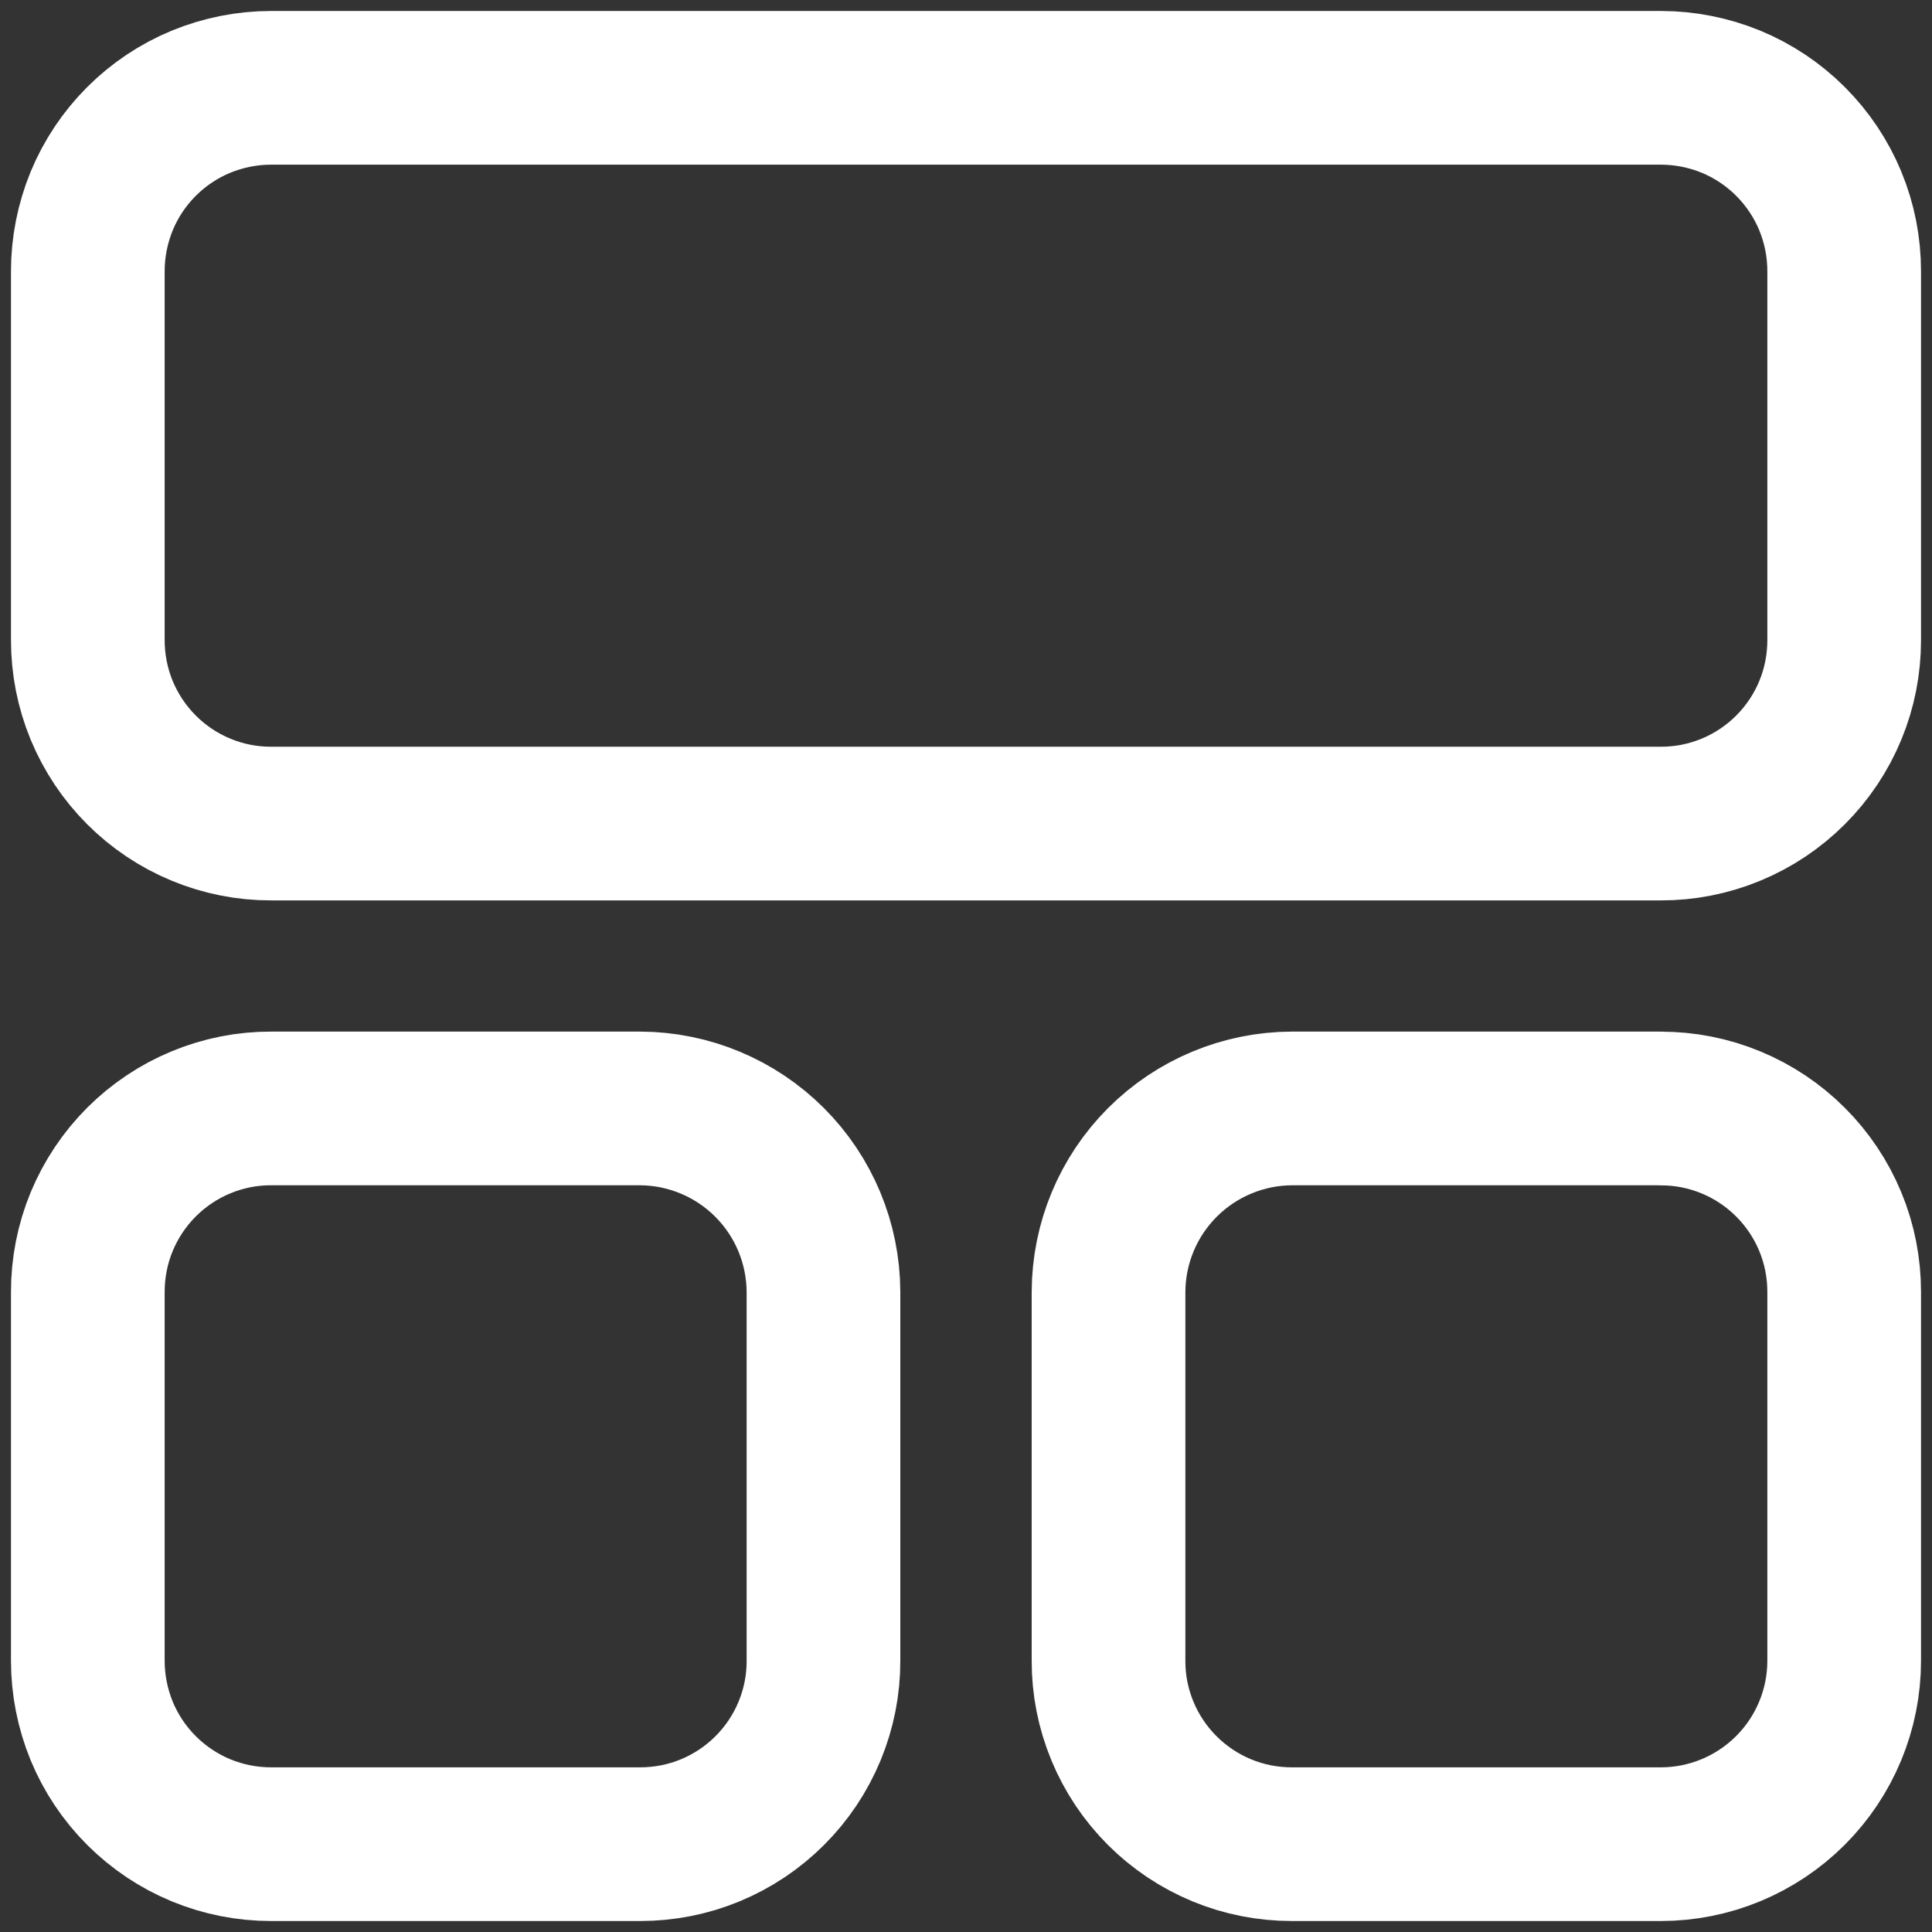 <svg width="22" height="22" viewBox="0 0 22 22" fill="none" xmlns="http://www.w3.org/2000/svg">
<rect x="0" y="0" width="22" height="22" fill="#333333" stroke="none"/>
<path d="M18.911 12.622H14.711C14.158 12.624 13.628 12.845 13.237 13.236C12.845 13.628 12.625 14.158 12.623 14.711V18.911C12.622 19.186 12.676 19.457 12.781 19.711C12.886 19.965 13.04 20.195 13.234 20.389C13.428 20.583 13.658 20.737 13.912 20.842C14.165 20.947 14.437 21 14.711 21H18.911C19.465 21 19.996 20.78 20.388 20.388C20.78 19.996 21 19.465 21 18.911V14.711C21 14.437 20.947 14.165 20.842 13.912C20.737 13.658 20.583 13.428 20.389 13.234C20.195 13.04 19.965 12.886 19.711 12.781C19.457 12.676 19.186 12.622 18.911 12.623M18.911 1H3.089C2.814 1 2.543 1.054 2.289 1.158C2.035 1.263 1.805 1.417 1.611 1.611C1.417 1.805 1.263 2.035 1.158 2.289C1.054 2.543 1 2.814 1 3.089V7.289C1 7.563 1.053 7.835 1.158 8.089C1.263 8.342 1.417 8.573 1.611 8.767C1.805 8.961 2.035 9.115 2.289 9.22C2.542 9.325 2.814 9.379 3.089 9.378H18.911C19.186 9.379 19.457 9.325 19.711 9.22C19.965 9.115 20.195 8.961 20.389 8.767C20.583 8.573 20.737 8.343 20.842 8.089C20.947 7.836 21 7.564 21 7.29V3.089C21 2.814 20.947 2.543 20.842 2.289C20.737 2.035 20.583 1.805 20.389 1.611C20.195 1.417 19.965 1.263 19.711 1.158C19.457 1.054 19.186 1 18.911 1ZM7.289 12.622H3.089C2.814 12.621 2.542 12.675 2.289 12.78C2.035 12.885 1.805 13.039 1.611 13.233C1.417 13.427 1.263 13.658 1.158 13.911C1.053 14.165 1 14.437 1 14.711V18.911C1 19.186 1.054 19.457 1.158 19.711C1.263 19.965 1.417 20.195 1.611 20.389C1.805 20.583 2.035 20.737 2.289 20.842C2.543 20.947 2.814 21 3.089 21H7.289C7.563 21 7.835 20.947 8.088 20.842C8.342 20.737 8.572 20.583 8.766 20.389C8.96 20.195 9.114 19.965 9.219 19.711C9.324 19.457 9.378 19.186 9.377 18.911V14.711C9.375 14.158 9.155 13.628 8.763 13.236C8.372 12.845 7.842 12.624 7.289 12.622Z" stroke="white" stroke-width="1.75" stroke-linecap="round" stroke-linejoin="round"/>
</svg>
